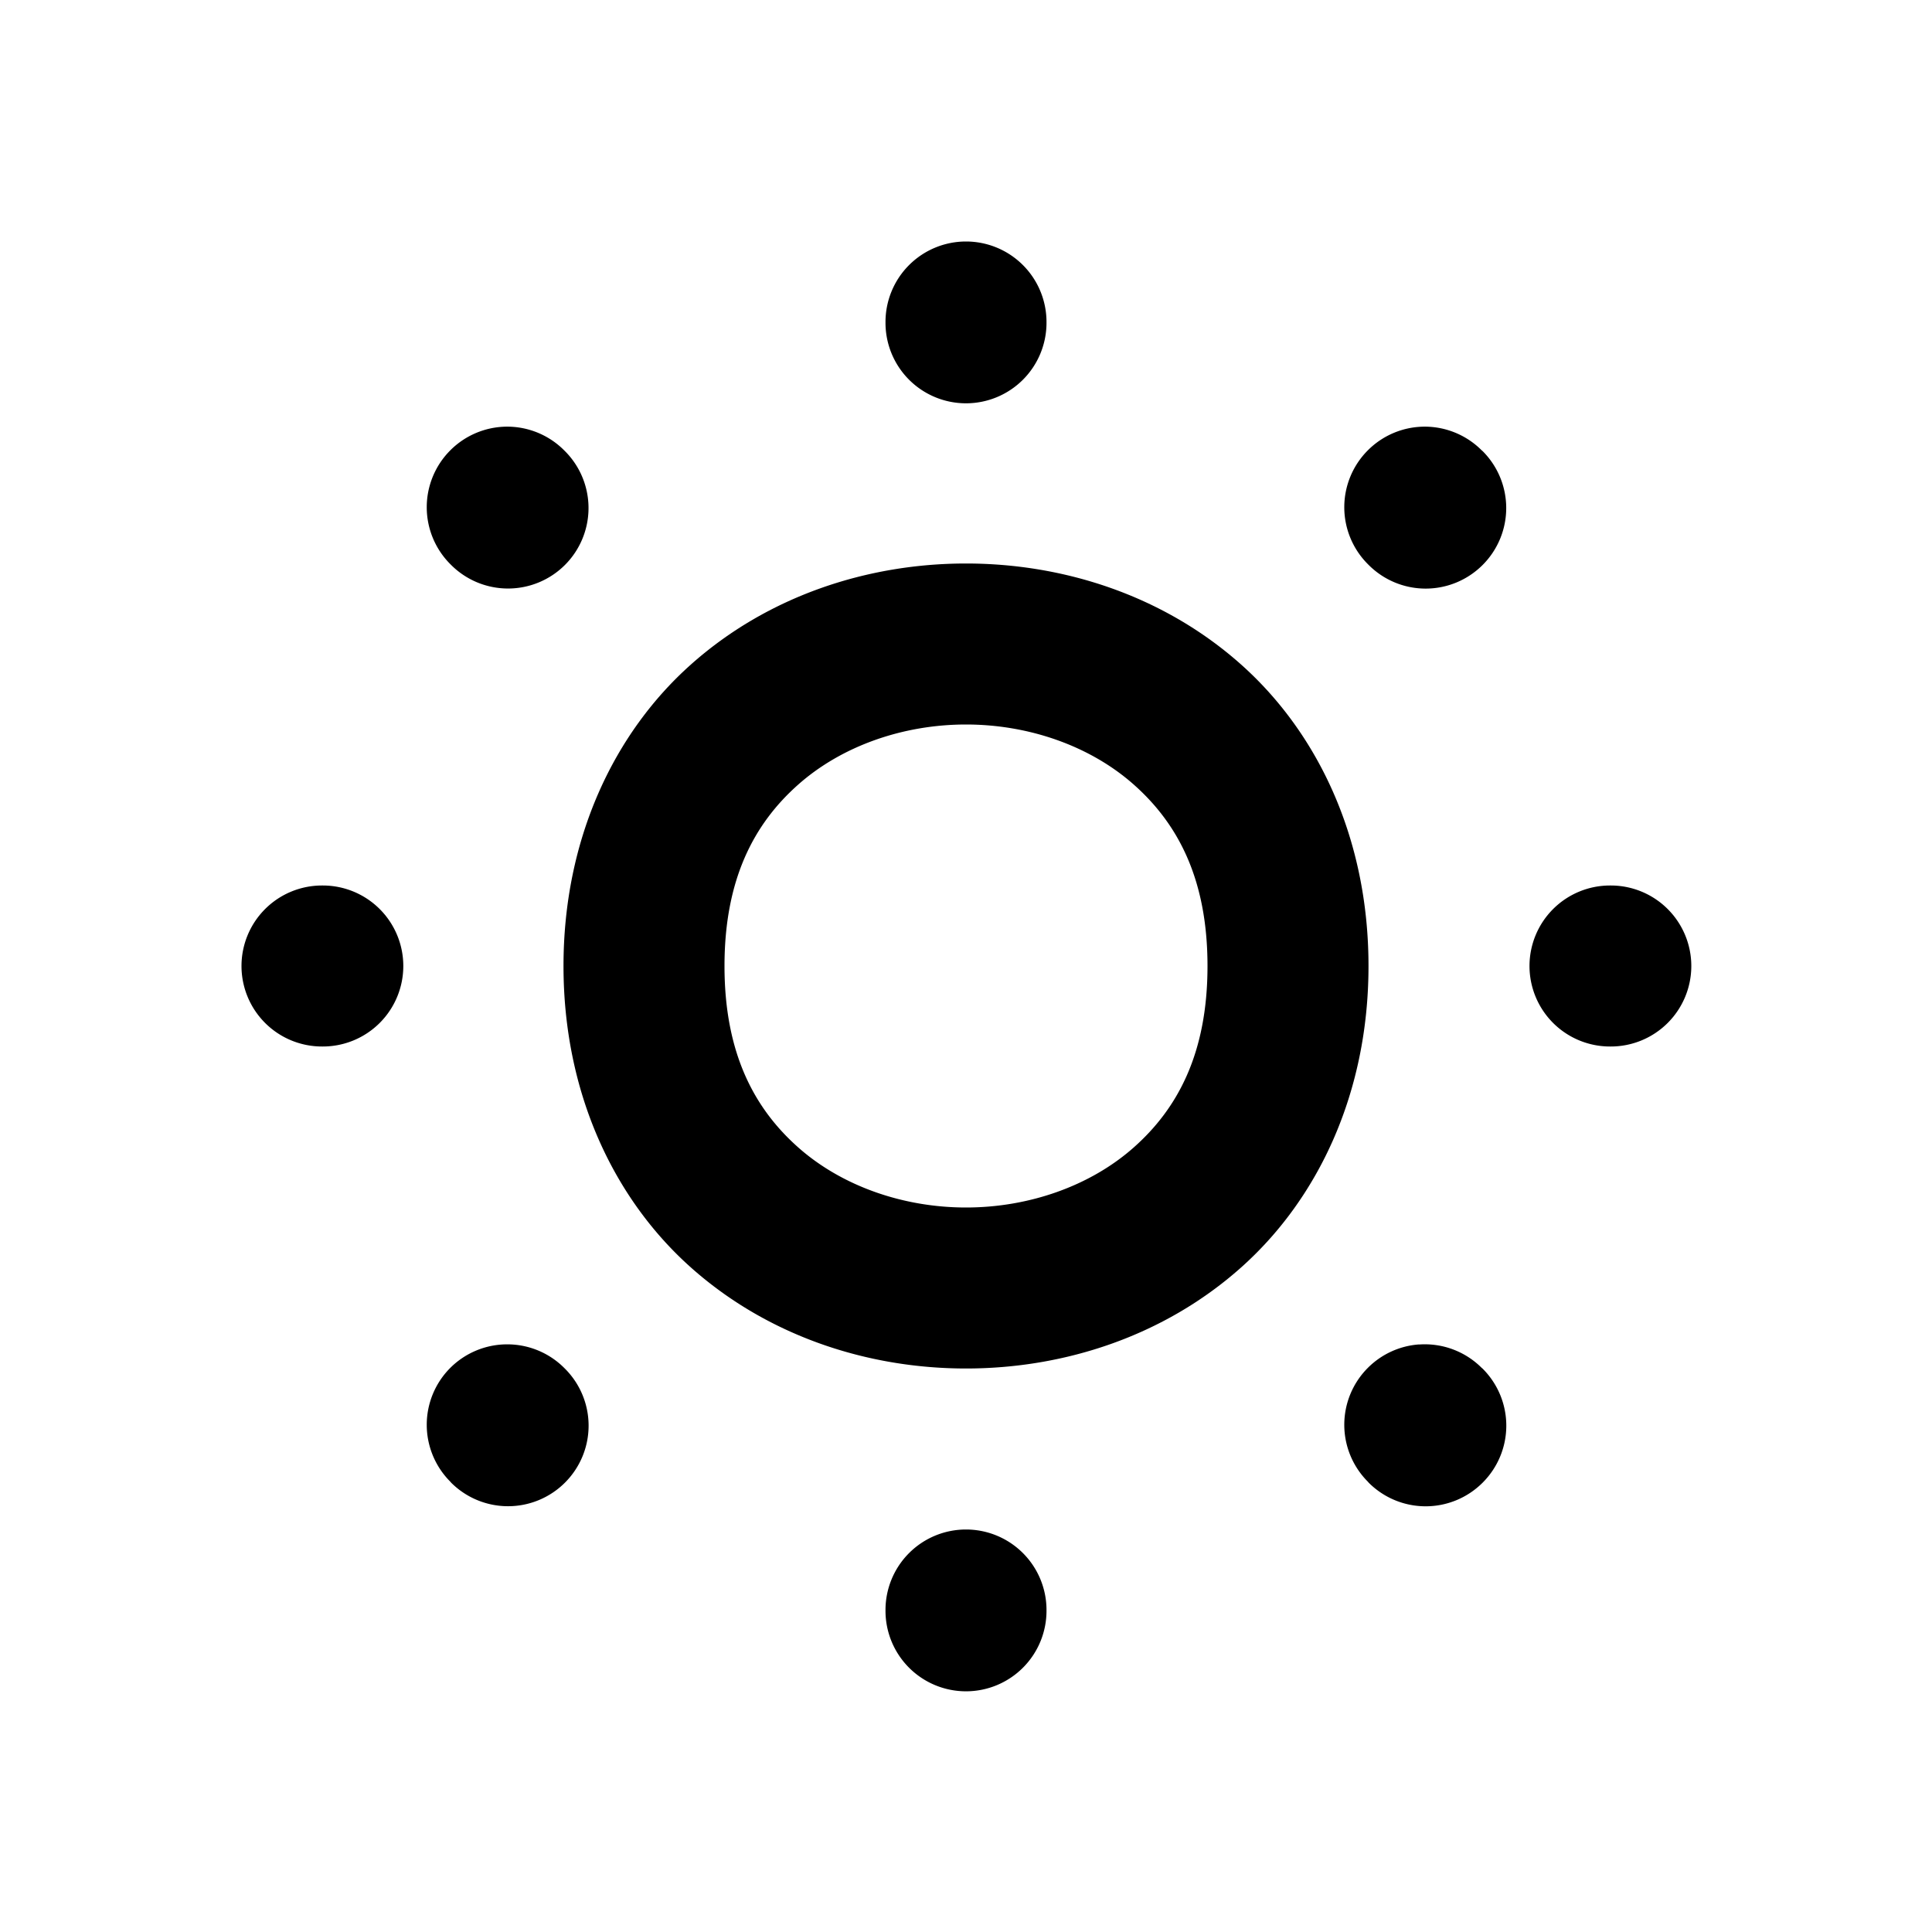 <svg xmlns="http://www.w3.org/2000/svg" width="24" height="24" viewBox="0 0 24 24"><path d="M12 3a1 1 0 0 0-1 1v.01a1 1 0 0 0 1 1 1 1 0 0 0 1-1V4a1 1 0 0 0-1-1zM6.3 5.3a1 1 0 0 0-.706.294 1 1 0 0 0 0 1.414l.01.01a1 1 0 0 0 1.414 0 1 1 0 0 0 0-1.414l-.01-.01A1 1 0 0 0 6.3 5.3zm11.4 0a1 1 0 0 0-.708.294 1 1 0 0 0 0 1.414l.01.01a1 1 0 0 0 1.416 0 1 1 0 0 0 0-1.414l-.012-.01A1 1 0 0 0 17.7 5.3zM12 7c-1.222 0-2.458.402-3.414 1.252S7 10.417 7 12s.63 2.898 1.586 3.748S10.778 17 12 17s2.458-.402 3.414-1.252S17 13.583 17 12s-.63-2.898-1.586-3.748S13.222 7 12 7zm0 2c.778 0 1.542.265 2.086.748S15 10.917 15 12s-.37 1.769-.914 2.252S12.778 15 12 15s-1.542-.265-2.086-.748S9 13.083 9 12s.37-1.769.914-2.252S11.222 9 12 9zm-8 2a1 1 0 0 0-1 1 1 1 0 0 0 1 1h.01a1 1 0 0 0 1-1 1 1 0 0 0-1-1zm16 0a1 1 0 0 0-1 1 1 1 0 0 0 1 1h.01a1 1 0 0 0 1-1 1 1 0 0 0-1-1zM6.3 16.7a1 1 0 0 0-.706.292 1 1 0 0 0 0 1.414l.01.012a1 1 0 0 0 1.414 0 1 1 0 0 0 0-1.416l-.01-.01A1 1 0 0 0 6.3 16.7zm11.327.001a1 1 0 0 0-.635.291 1 1 0 0 0 0 1.414l.01.012a1 1 0 0 0 1.416 0 1 1 0 0 0 0-1.416l-.012-.01a1 1 0 0 0-.779-.29zM12 19a1 1 0 0 0-1 1v.01a1 1 0 0 0 1 1 1 1 0 0 0 1-1V20a1 1 0 0 0-1-1z"/></svg>